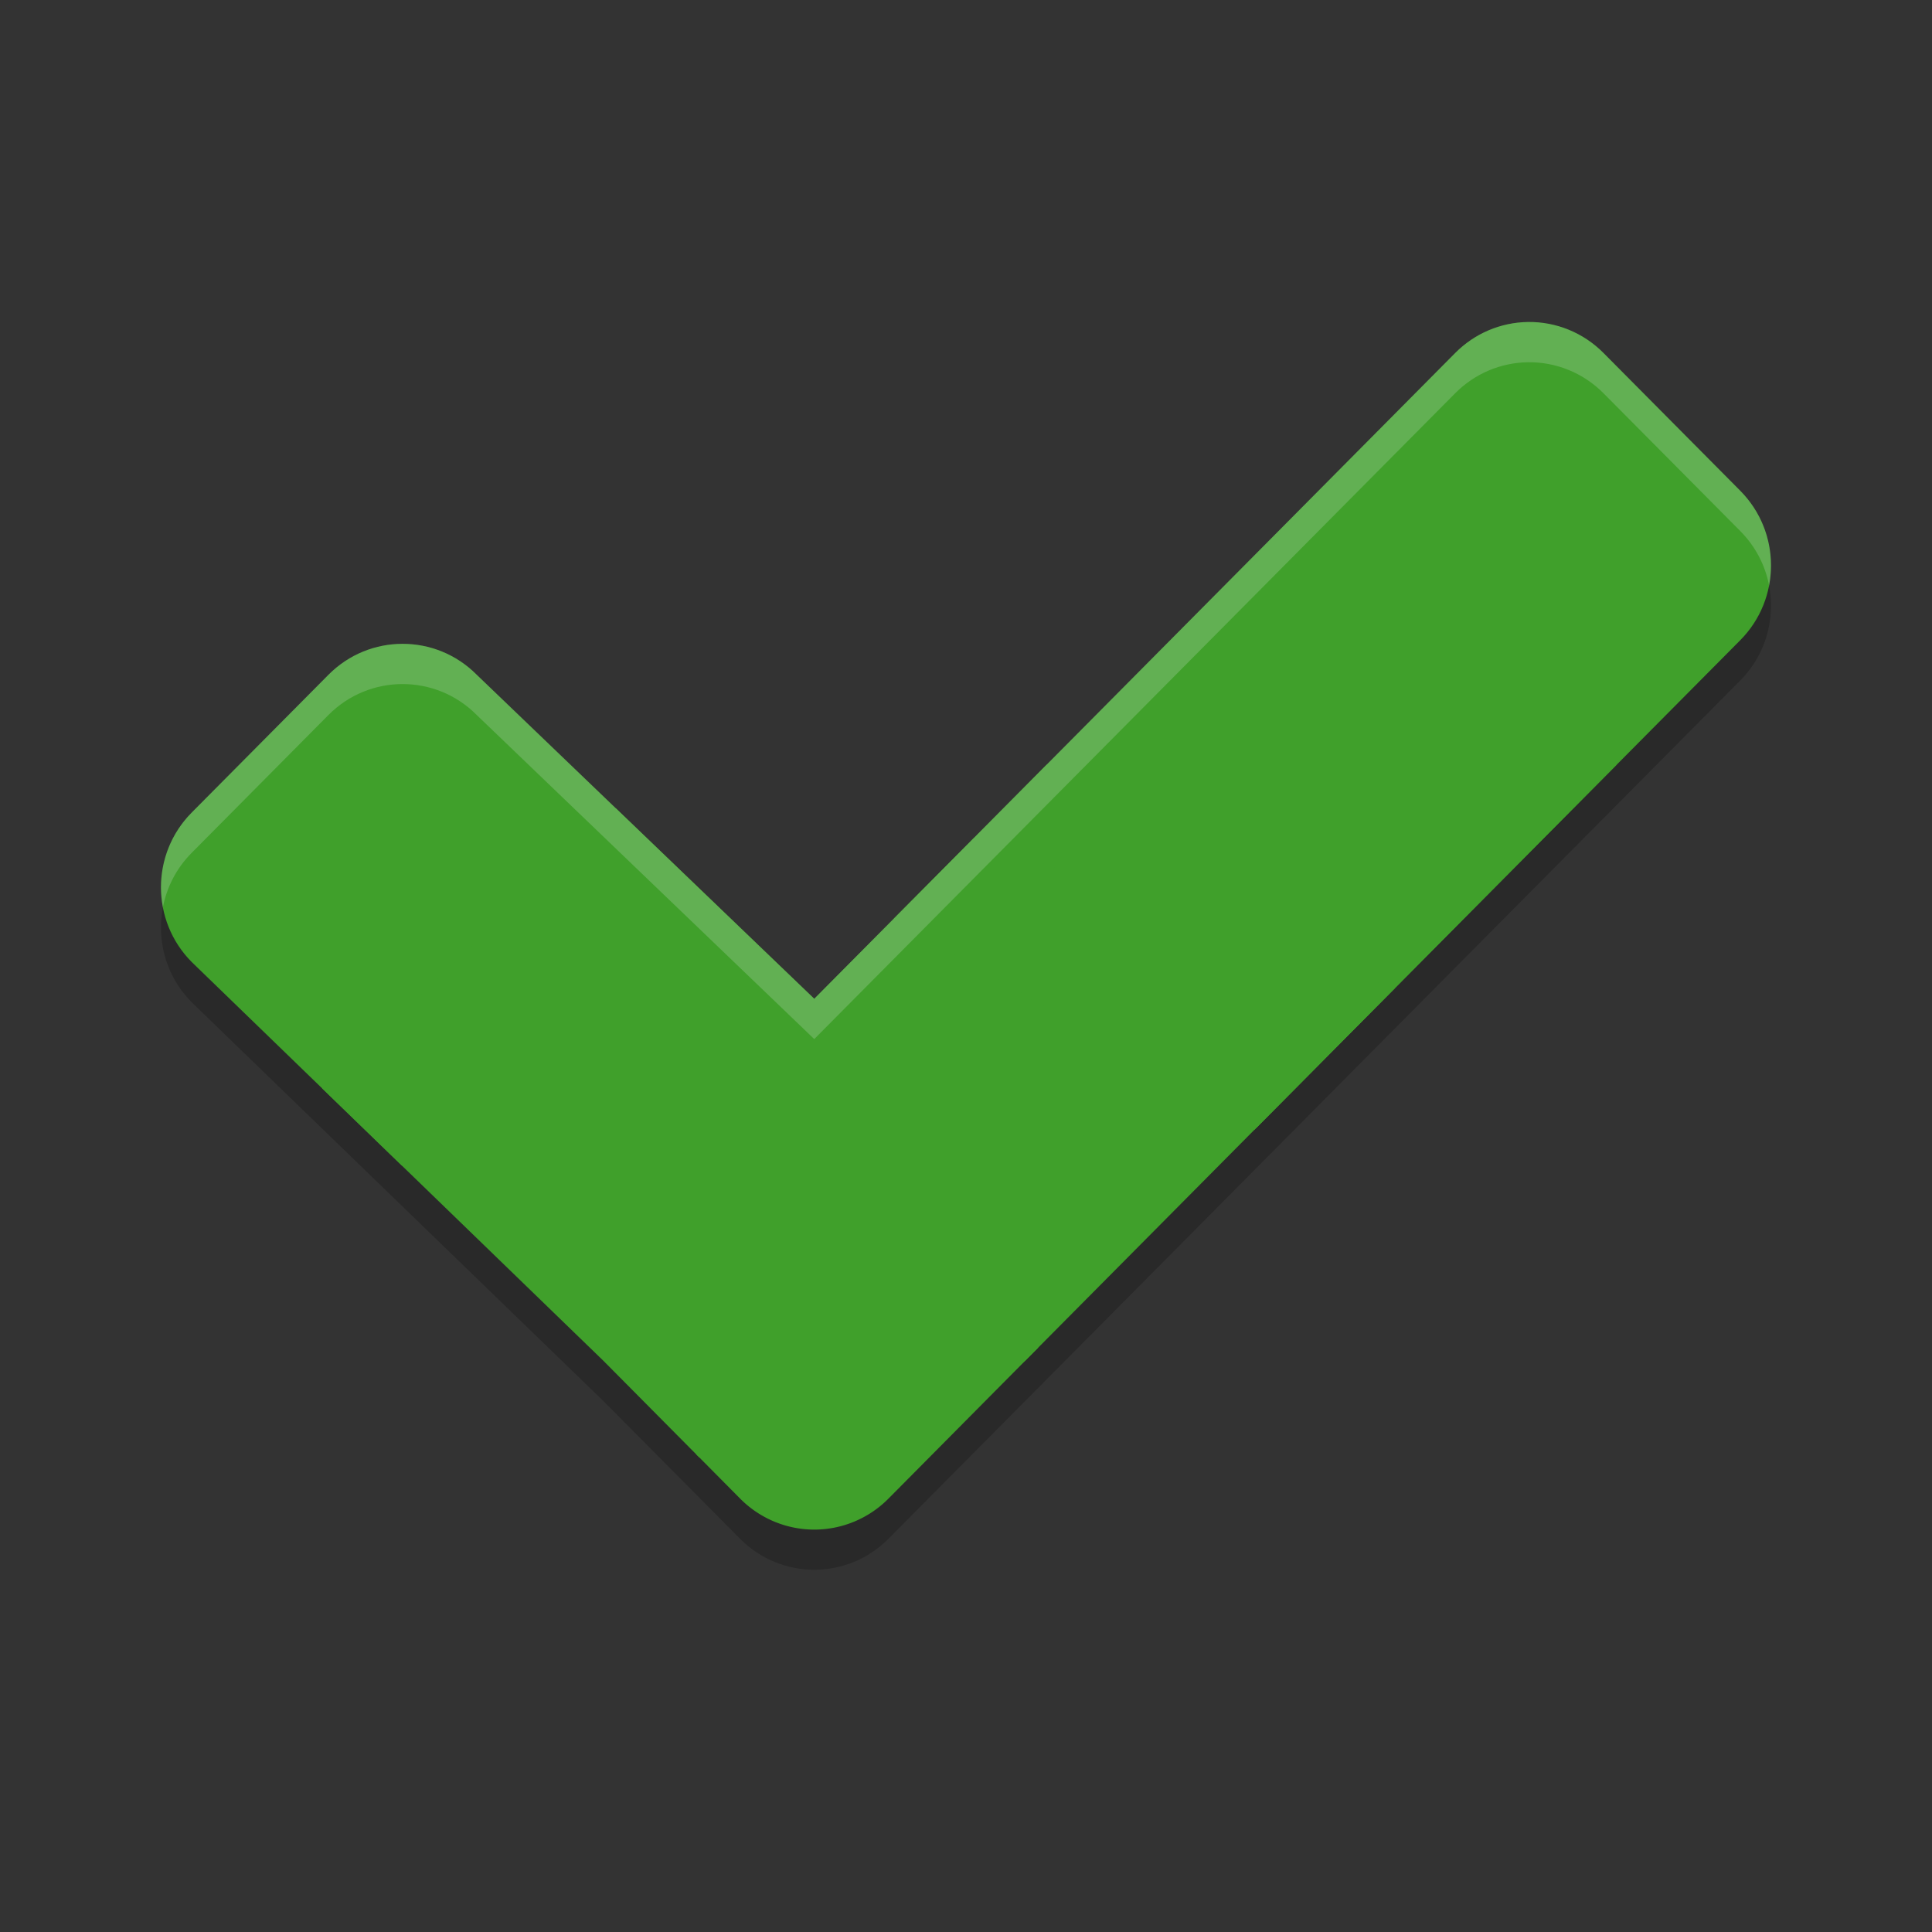 <svg xmlns="http://www.w3.org/2000/svg" width="48" height="48" version="1">
 <rect width="100%" height="100%" fill="#333333" stroke="none"/>
 <path style="opacity:0.2;fill-rule:evenodd" d="m 37.959,9 c -0.677,0.01 -1.324,0.285 -1.803,0.768 L 20.231,25.816 11.844,17.764 c -1.017,-1.024 -2.665,-1.024 -3.682,0 L 4.762,21.189 c -1.017,1.025 -1.017,2.686 0,3.711 l 10.228,9.907 3.399,3.425 c 1.017,1.024 2.665,1.024 3.682,0 L 25.471,34.807 43.237,16.905 c 1.017,-1.025 1.017,-2.687 0,-3.712 L 39.838,9.769 C 39.341,9.267 38.663,8.99 37.959,9 Z"/>
 <path style="fill:#40a02b;fill-rule:evenodd" d="m 37.959,8 c -0.677,0.01 -1.324,0.285 -1.803,0.768 L 20.231,24.816 11.844,16.764 c -1.017,-1.024 -2.665,-1.024 -3.682,0 L 4.762,20.189 c -1.017,1.025 -1.017,2.686 0,3.711 l 10.228,9.907 2.382,2.401 1.088,0.199 c 1.017,1.024 2.325,0.755 3.342,-0.269 L 25.471,33.807 43.237,15.905 c 1.017,-1.025 1.017,-2.687 0,-3.712 L 39.838,8.769 C 39.341,8.267 38.663,7.99 37.959,8 Z"/>
 <path style="fill:#40a02b;fill-rule:evenodd" d="M 26.002 19 L 20.23 24.816 L 15.299 20.08 L 8.004 27.041 L 9.982 28.957 L 31.219 28.014 L 40.158 19.006 L 40.164 19 L 26.002 19 z"/>
 <path style="fill:#40a02b;fill-rule:evenodd" d="M 24.189 20.826 L 22.209 22.822 L 31.164 28.07 L 34.658 24.549 L 24.189 20.826 z"/>
 <path style="fill:#40a02b;fill-rule:evenodd" d="m 25.799,33.477 -8.498,2.658 1.088,1.098 a 2.604,2.624 0 0 0 3.684,0 l 3.398,-3.426 0.328,-0.33 z"/>
 <path style="opacity:0.2;fill:#eff1f5;fill-rule:evenodd" d="M 37.959 8 C 37.282 8.01 36.635 8.285 36.156 8.768 L 20.23 24.816 L 11.844 16.764 C 10.827 15.739 9.177 15.739 8.16 16.764 L 4.762 20.189 C 4.127 20.829 3.889 21.717 4.047 22.543 C 4.142 22.047 4.38 21.574 4.762 21.189 L 8.16 17.764 C 9.177 16.739 10.827 16.739 11.844 17.764 L 20.23 25.816 L 36.156 9.768 C 36.635 9.285 37.282 9.01 37.959 9 C 38.663 8.99 39.34 9.268 39.838 9.77 L 43.236 13.193 C 43.618 13.578 43.858 14.051 43.953 14.547 C 44.111 13.721 43.871 12.833 43.236 12.193 L 39.838 8.77 C 39.34 8.268 38.663 7.99 37.959 8 z"/>
</svg>
